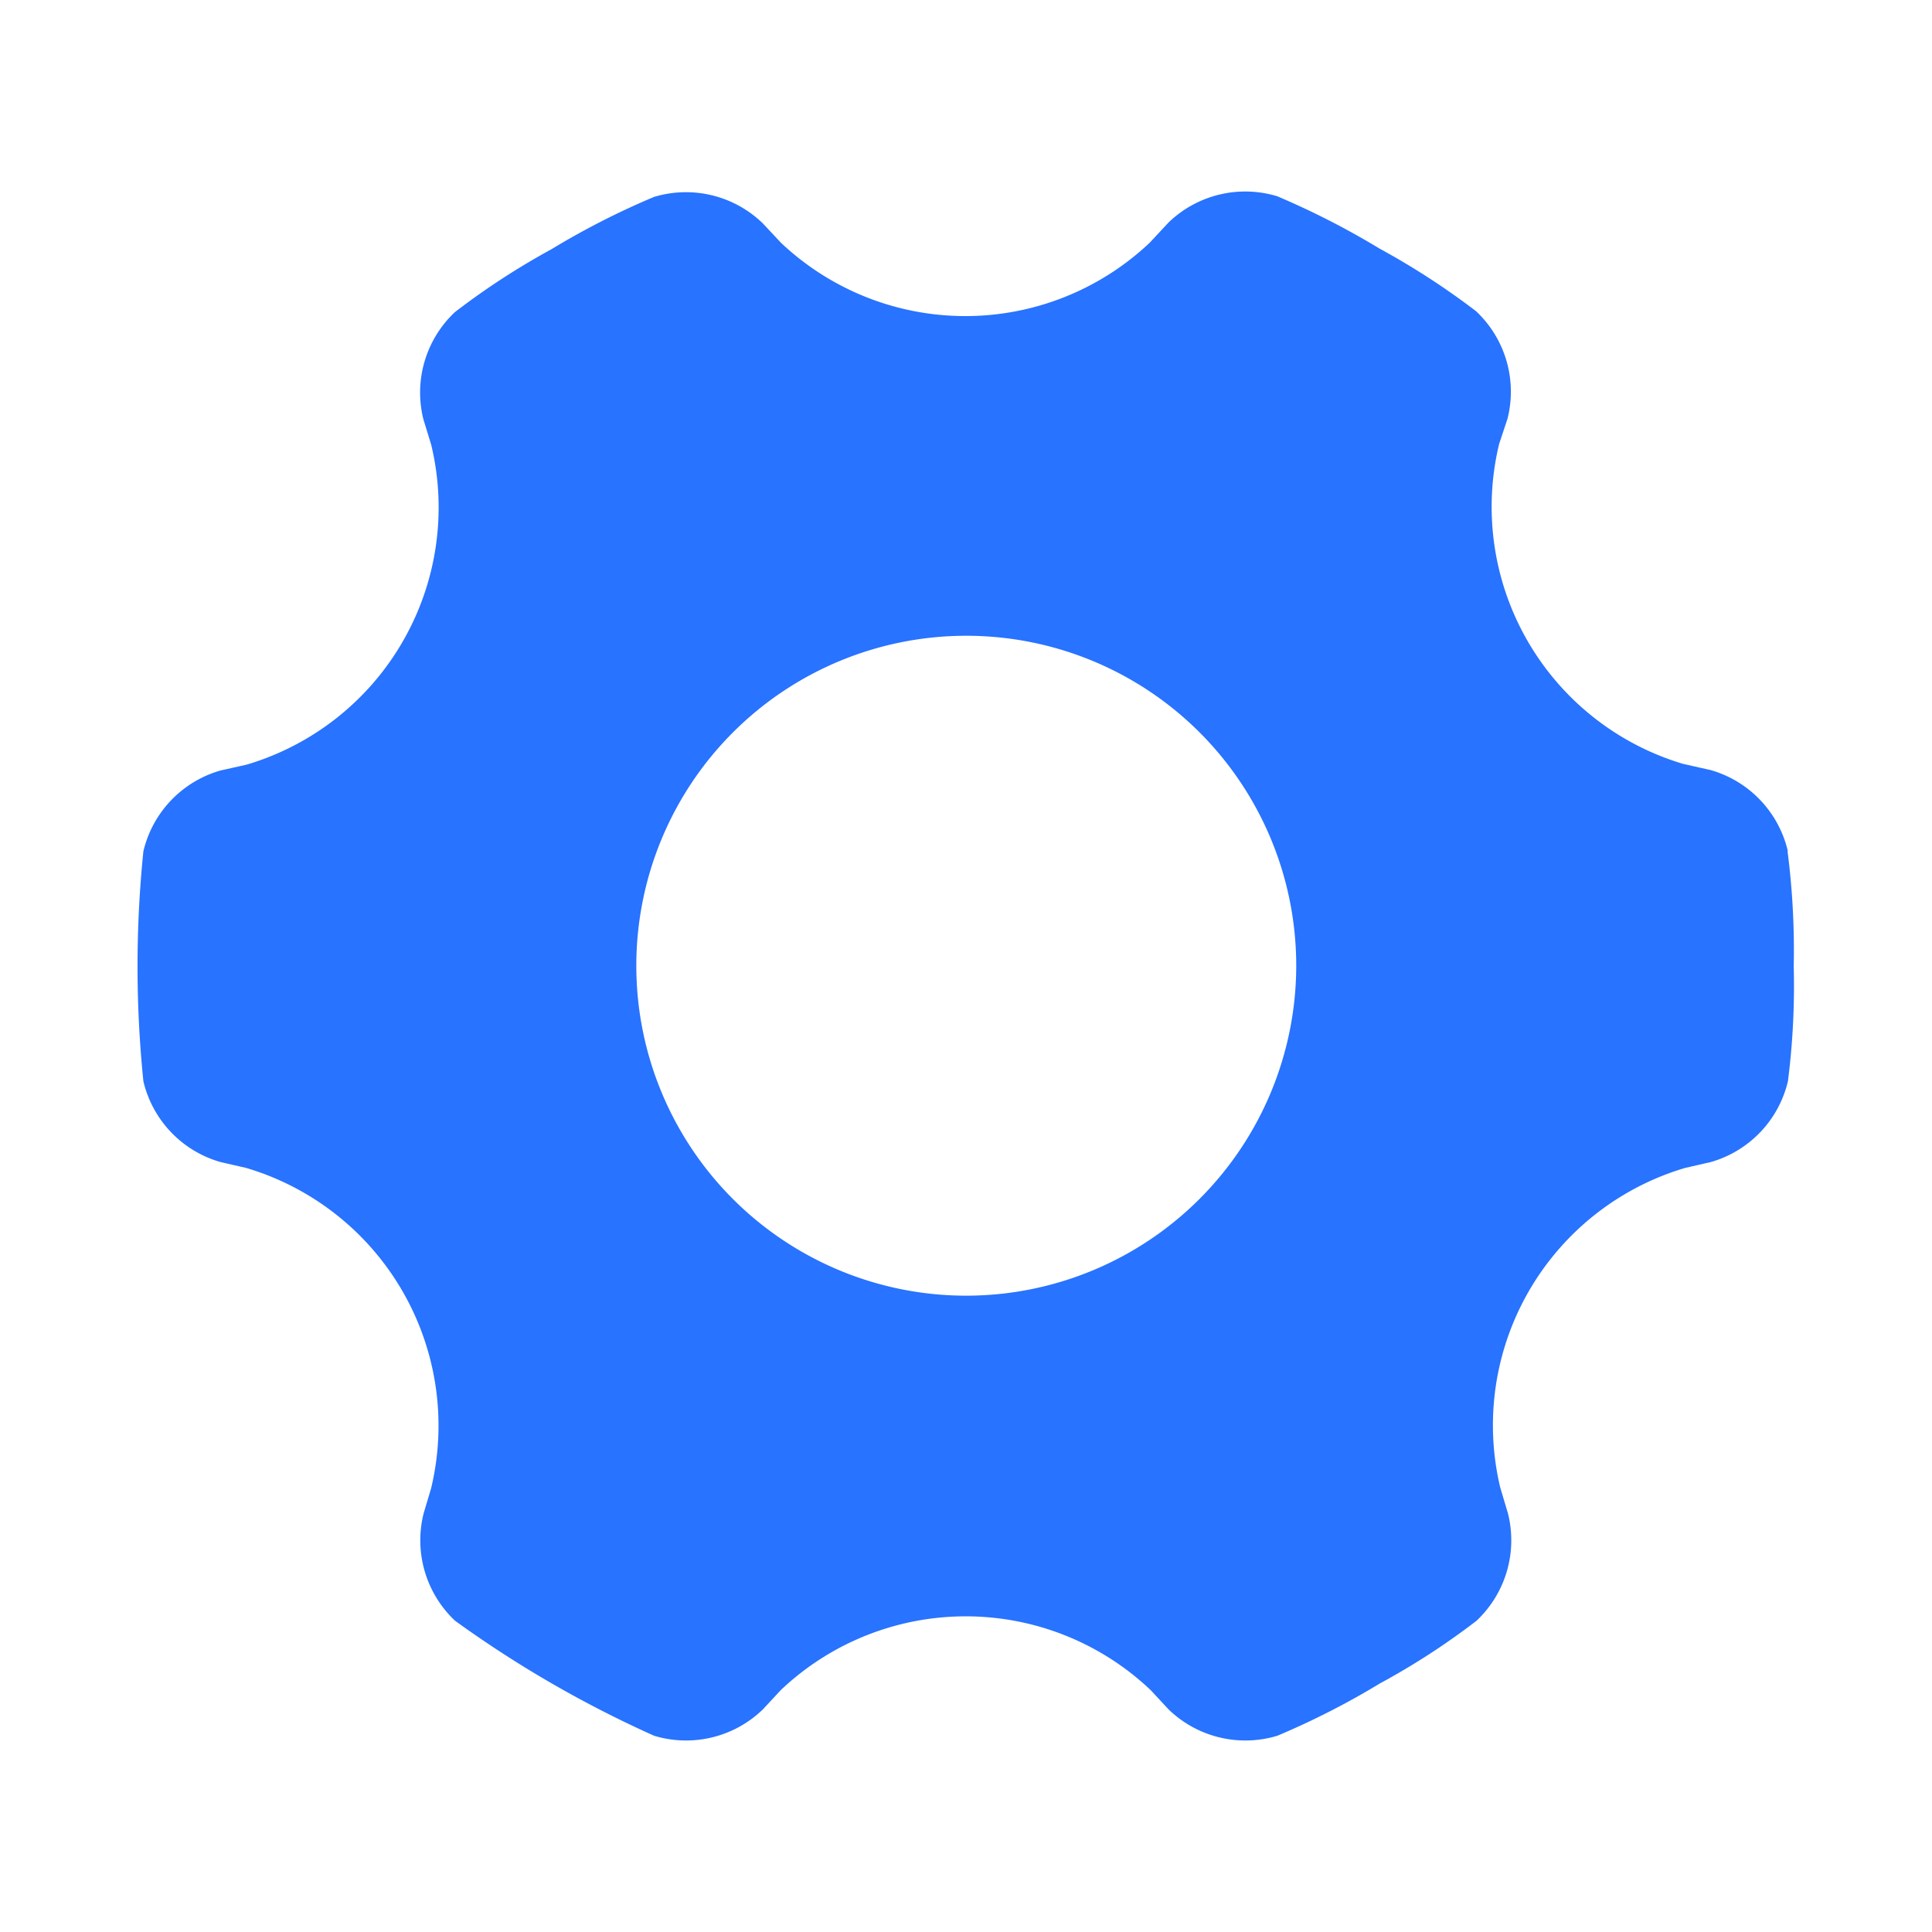 <svg xmlns="http://www.w3.org/2000/svg" width="14" height="14" viewBox="0 0 14 14">
    <defs>
        <clipPath id="3mllub811a">
            <path data-name="矩形 3406" transform="translate(326 686)" style="fill:transparent" d="M0 0h14v14H0z"/>
        </clipPath>
    </defs>
    <g data-name="蒙版组 592" transform="translate(-326 -686)" style="clip-path:url(#3mllub811a)">
        <path data-name="路径 60098" d="M155.914 171.977a.8.8 0 0 0-.56-.586l-.2-.045a1.944 1.944 0 0 1-1.332-2.317l.061-.184a.8.8 0 0 0-.228-.779 5.43 5.43 0 0 0-.7-.454 5.8 5.8 0 0 0-.741-.379.8.8 0 0 0-.788.191l-.136.146a1.945 1.945 0 0 1-2.672 0l-.132-.141a.8.8 0 0 0-.788-.191 5.685 5.685 0 0 0-.743.379 5.353 5.353 0 0 0-.7.456.8.8 0 0 0-.228.776l.057.186a1.944 1.944 0 0 1-1.338 2.317l-.188.042a.8.8 0 0 0-.56.586 8.21 8.21 0 0 0 0 1.666.8.8 0 0 0 .56.586l.184.042a1.948 1.948 0 0 1 1.341 2.322l-.054.181a.8.8 0 0 0 .228.779 8.16 8.16 0 0 0 1.442.833.8.8 0 0 0 .788-.191l.129-.139a1.947 1.947 0 0 1 2.682 0l.129.139a.8.8 0 0 0 .788.191 5.675 5.675 0 0 0 .743-.379 5.241 5.241 0 0 0 .7-.454.8.8 0 0 0 .228-.779l-.056-.188a1.945 1.945 0 0 1 1.341-2.315l.184-.042a.8.8 0 0 0 .56-.586 5.453 5.453 0 0 0 .042-.833 5.6 5.6 0 0 0-.045-.835zm-5.954 3.223a2.391 2.391 0 1 1 2.392-2.39 2.393 2.393 0 0 1-2.392 2.39z" transform="translate(183.041 520.189)" style="fill:#2873ff"/>
    </g>
</svg>
